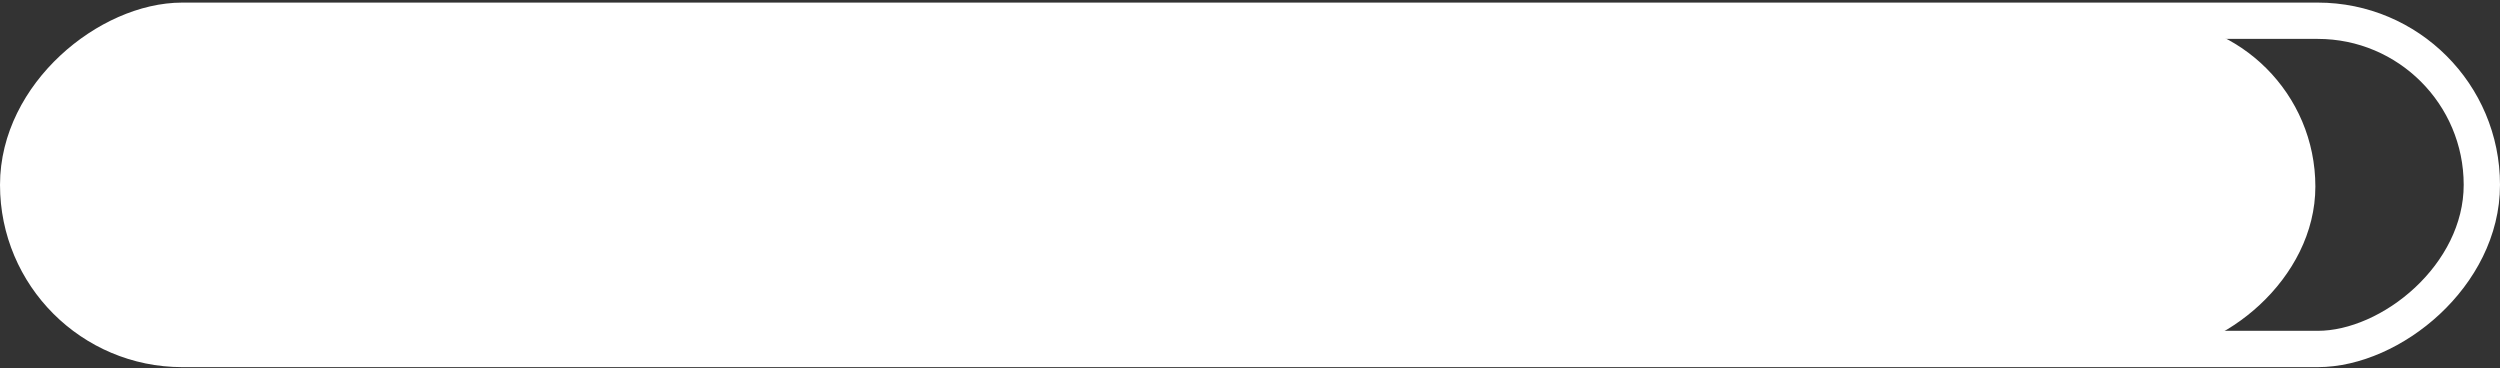 <svg width="482" height="71" viewBox="0 0 482 71" fill="none" xmlns="http://www.w3.org/2000/svg">
<rect x="0" y="0" width="482" height="71" fill="#333333" stroke="none"/>
<rect x="446.403" y="3.754" width="64.427" height="444.479" rx="32.213" transform="rotate(90 446.403 3.754)" fill="white"/>
<rect x="478.5" y="4" width="63.284" height="475" rx="31.642" transform="rotate(90 478.5 4)" stroke="white" stroke-width="7"/>
</svg>
